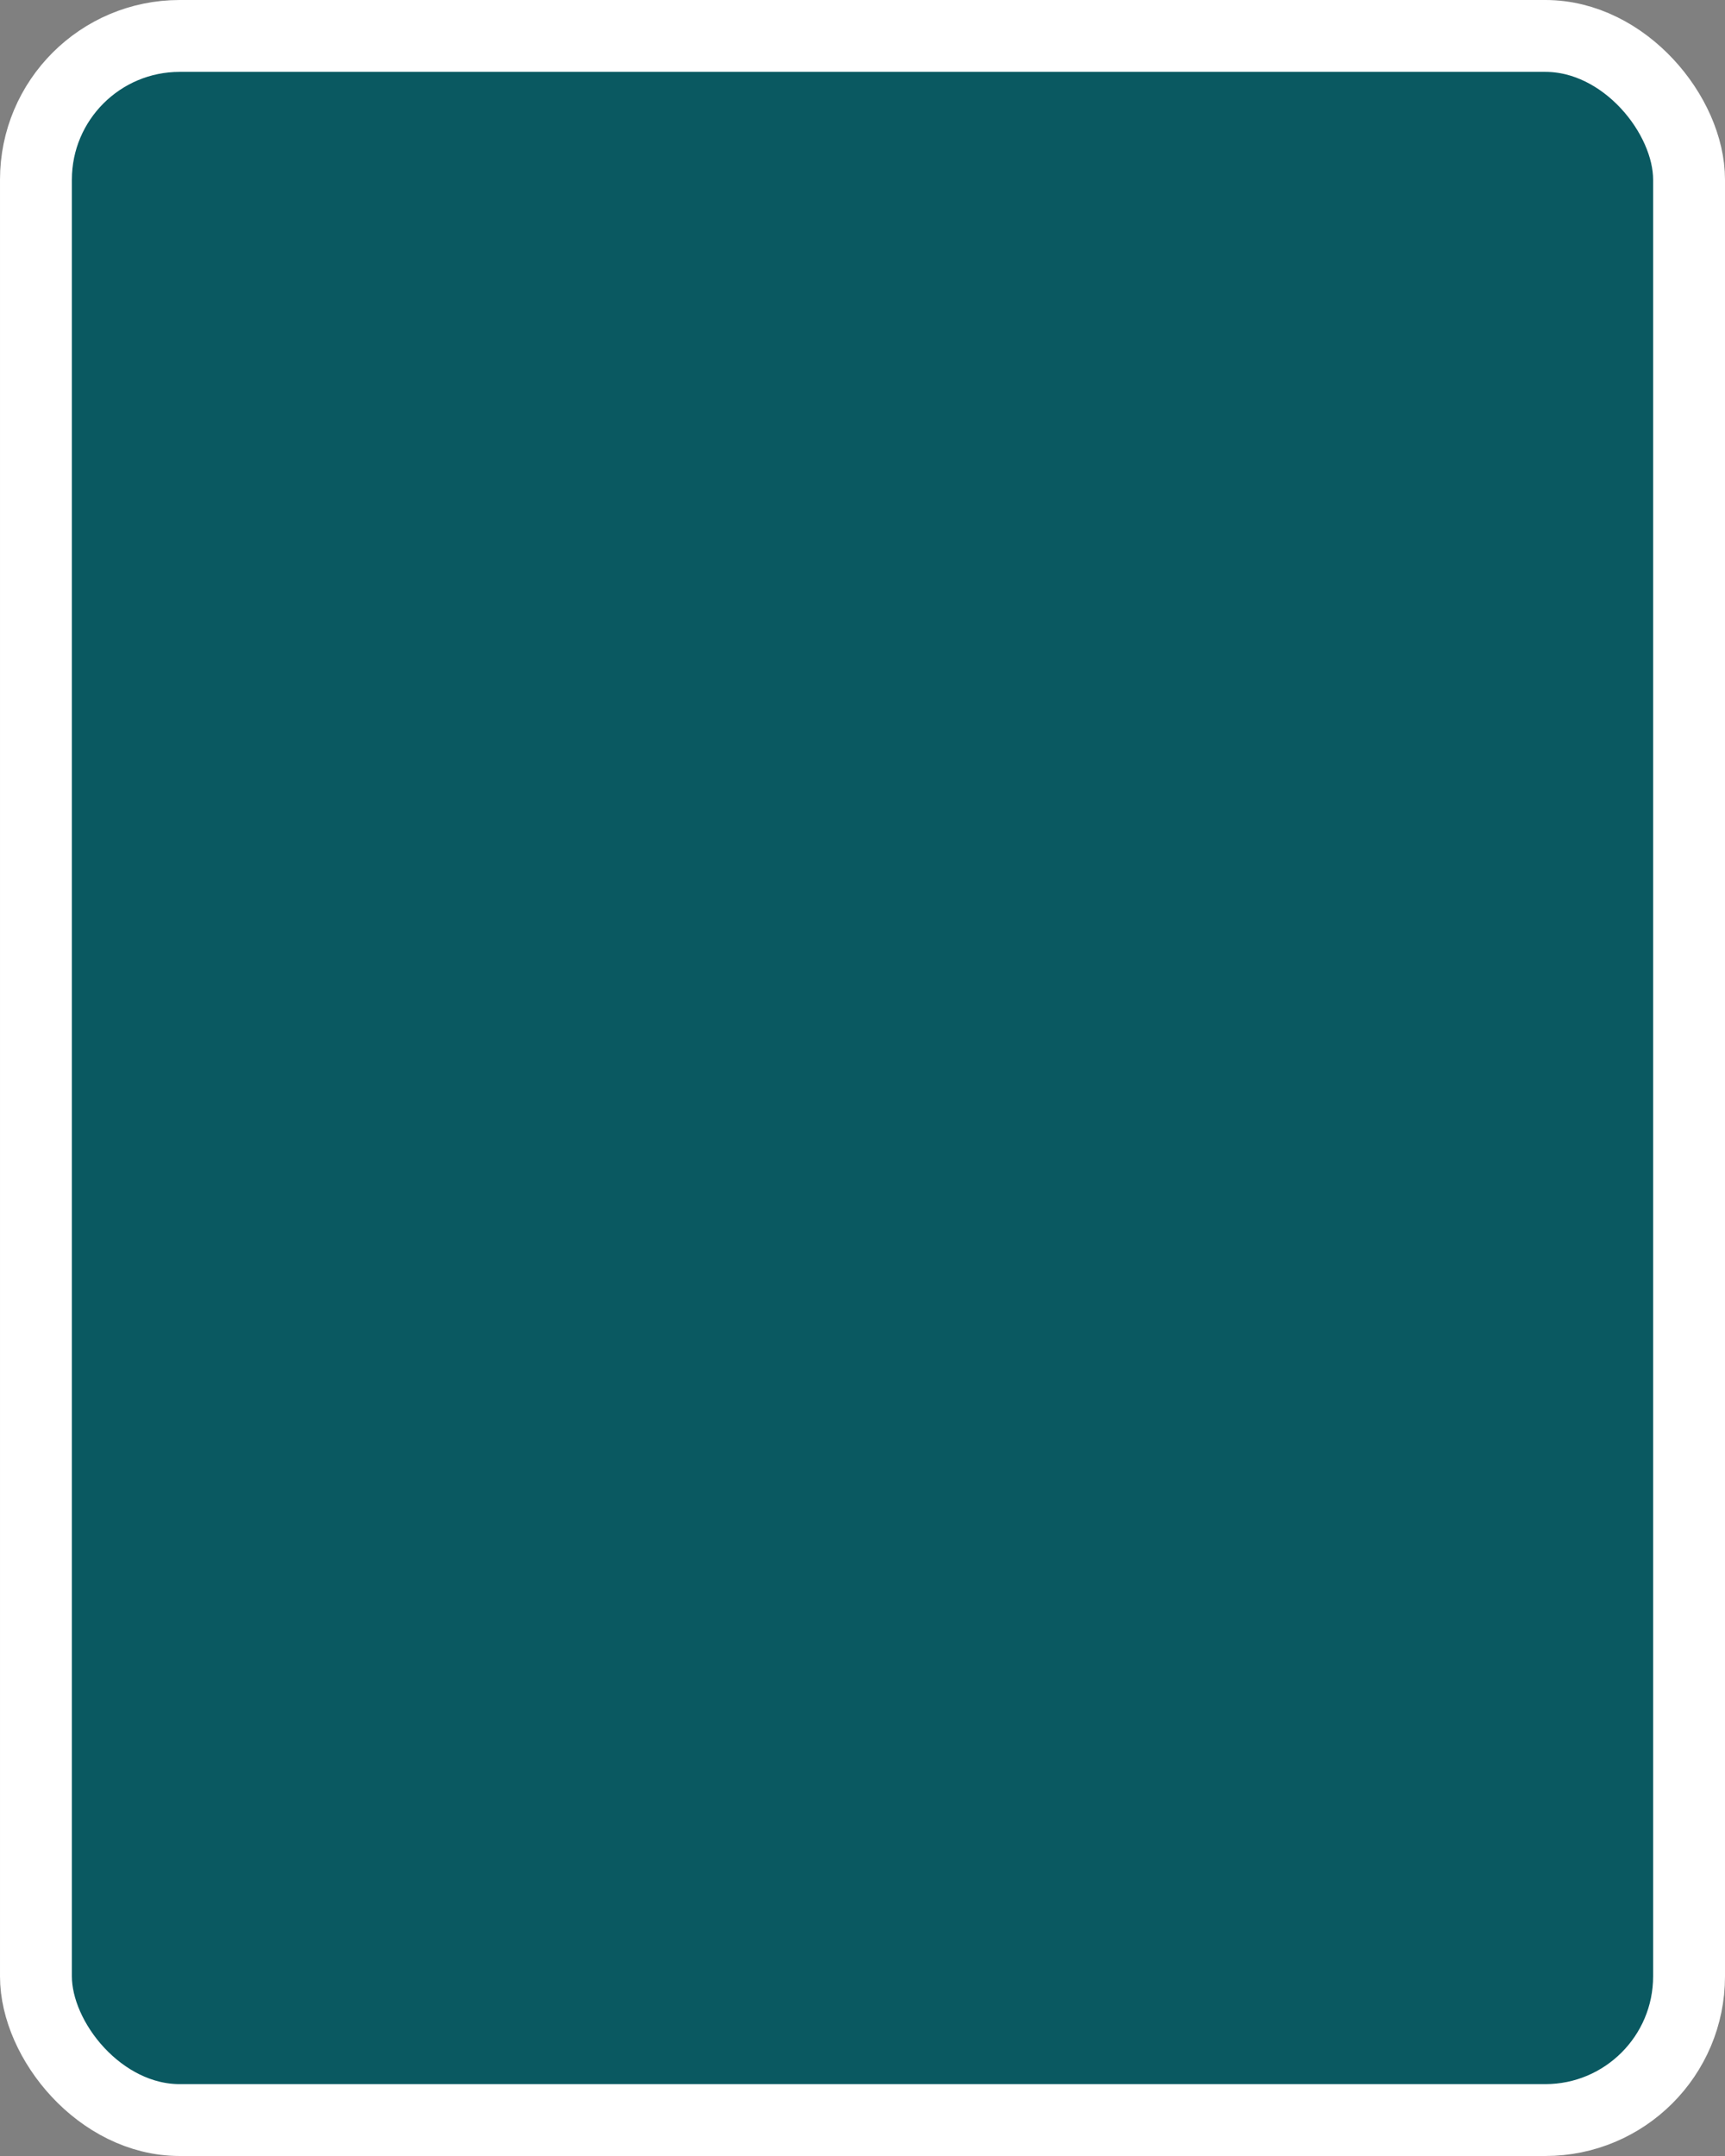 <?xml version='1.0' encoding='utf-8'?>
<svg xmlns="http://www.w3.org/2000/svg" width="24" height="30" viewBox="0 0 24 30">
  <rect x="0" y="0" width="24" height="30" fill="#808080" stroke="none"/>
  <rect x="0.5" y="0.5" width="23" height="29" rx="2" ry="2" fill="#0A5961" stroke="#FFFFFF" stroke-width="1"/>
</svg>
